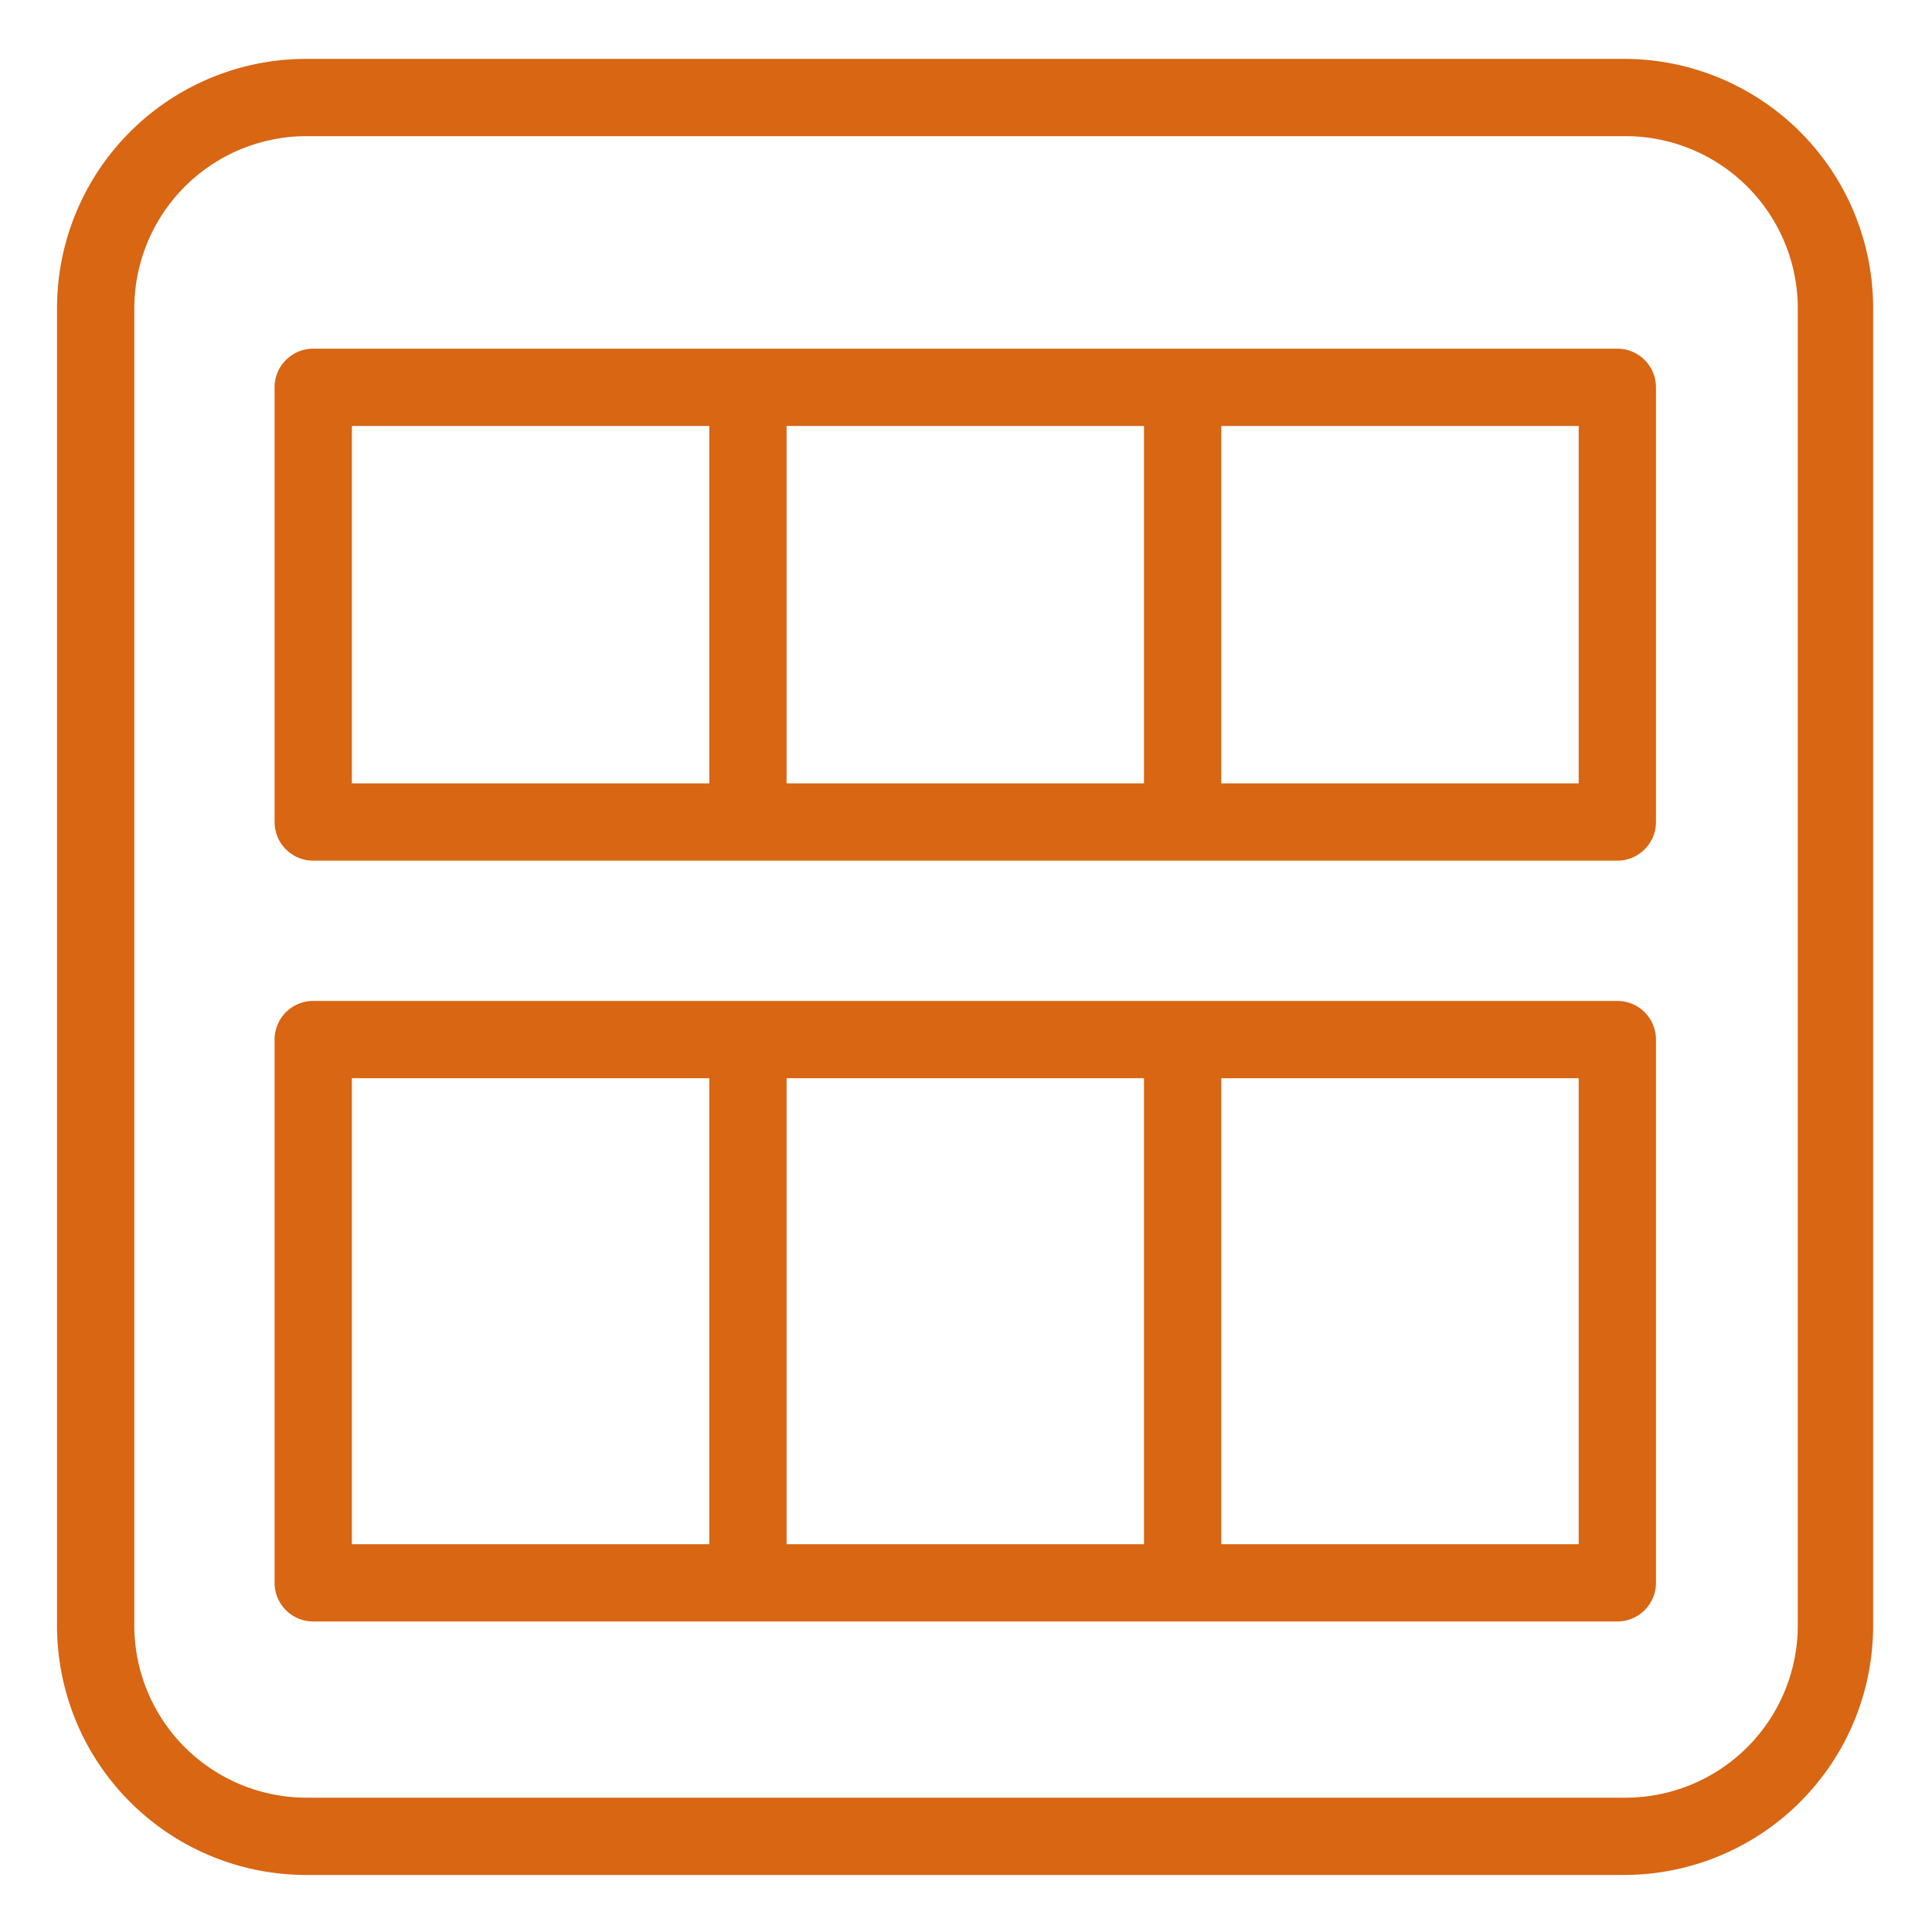 <?xml version="1.0" encoding="UTF-8" standalone="no"?>
<svg
   xmlns:dc="http://purl.org/dc/elements/1.1/"
   xmlns:cc="http://creativecommons.org/ns#"
   xmlns:rdf="http://www.w3.org/1999/02/22-rdf-syntax-ns#"
   xmlns:svg="http://www.w3.org/2000/svg"
   xmlns="http://www.w3.org/2000/svg"
   xmlns:sodipodi="http://sodipodi.sourceforge.net/DTD/sodipodi-0.dtd"
   xmlns:inkscape="http://www.inkscape.org/namespaces/inkscape"
   viewBox="0 0 200 200"
   version="1.1"
   id="svg25"
   sodipodi:docname="Amazon-EC2_AMI_light-bg.svg"
   width="200"
   height="200"
   inkscape:version="0.92.4 5da689c313, 2019-01-14">
  <sodipodi:namedview
     pagecolor="#ffffff"
     bordercolor="#666666"
     borderopacity="1"
     objecttolerance="10"
     gridtolerance="10"
     guidetolerance="10"
     inkscape:pageopacity="0"
     inkscape:pageshadow="2"
     inkscape:window-width="1920"
     inkscape:window-height="1052"
     id="namedview27"
     showgrid="false"
     inkscape:zoom="3.337544"
     inkscape:cx="92.999321"
     inkscape:cy="92.558608"
     inkscape:window-x="0"
     inkscape:window-y="0"
     inkscape:window-maximized="1"
     inkscape:current-layer="svg25" />
  <defs
     id="defs4">
    <style
       id="style2">.cls-1{fill:#d86613;}.cls-2{fill:none;}</style>
  </defs>
  <title
     id="title6">Amazon-EC2_AMI_light-bg</title>
  <g
     id="Working"
     transform="matrix(4,0,0,4,-0.095,0.095)">
    <path
       class="cls-1"
       d="M 42.05,48.5 H 8 A 6.45,6.45 0 0 1 1.5,42.05 V 8 A 6.45,6.45 0 0 1 8,1.5 H 42.1 A 6.45,6.45 0 0 1 48.5,8 v 34.1 a 6.45,6.45 0 0 1 -6.45,6.4 z M 8,3.5 A 4.46,4.46 0 0 0 3.5,8 V 42.1 A 4.46,4.46 0 0 0 8,46.5 h 34.1 a 4.46,4.46 0 0 0 4.45,-4.45 V 8 a 4.46,4.46 0 0 0 -4.5,-4.5 z"
       id="path8"
       inkscape:connector-curvature="0"
       style="fill:#d86613" />
    <path
       class="cls-1"
       d="M 41.88,22.25 H 8.13 a 1,1 0 0 1 -1,-1 V 10 a 1,1 0 0 1 1,-1 h 33.75 a 1,1 0 0 1 1,1 v 11.25 a 1,1 0 0 1 -1,1 z m -32.75,-2 H 40.88 V 11 H 9.13 Z"
       id="path10"
       inkscape:connector-curvature="0"
       style="fill:#d86613" />
    <path
       class="cls-1"
       d="M 41.88,41.94 H 8.13 a 1,1 0 0 1 -1,-1 V 26.88 a 1,1 0 0 1 1,-1 h 33.75 a 1,1 0 0 1 1,1 v 14.06 a 1,1 0 0 1 -1,1 z m -32.75,-2 H 40.88 V 27.88 H 9.13 Z"
       id="path12"
       inkscape:connector-curvature="0"
       style="fill:#d86613" />
    <rect
       class="cls-1"
       x="18.38"
       y="10"
       width="2"
       height="11.25"
       id="rect14"
       style="fill:#d86613" />
    <rect
       class="cls-1"
       x="29.63"
       y="10"
       width="2"
       height="11.25"
       id="rect16"
       style="fill:#d86613" />
    <rect
       class="cls-1"
       x="18.38"
       y="26.88"
       width="2"
       height="14.06"
       id="rect18"
       style="fill:#d86613" />
    <rect
       class="cls-1"
       x="29.63"
       y="26.88"
       width="2"
       height="14.06"
       id="rect20"
       style="fill:#d86613" />
    <rect
       class="cls-2"
       width="50"
       height="50"
       id="rect22"
       x="0"
       y="0"
       style="fill:none" />
  </g>
</svg>
